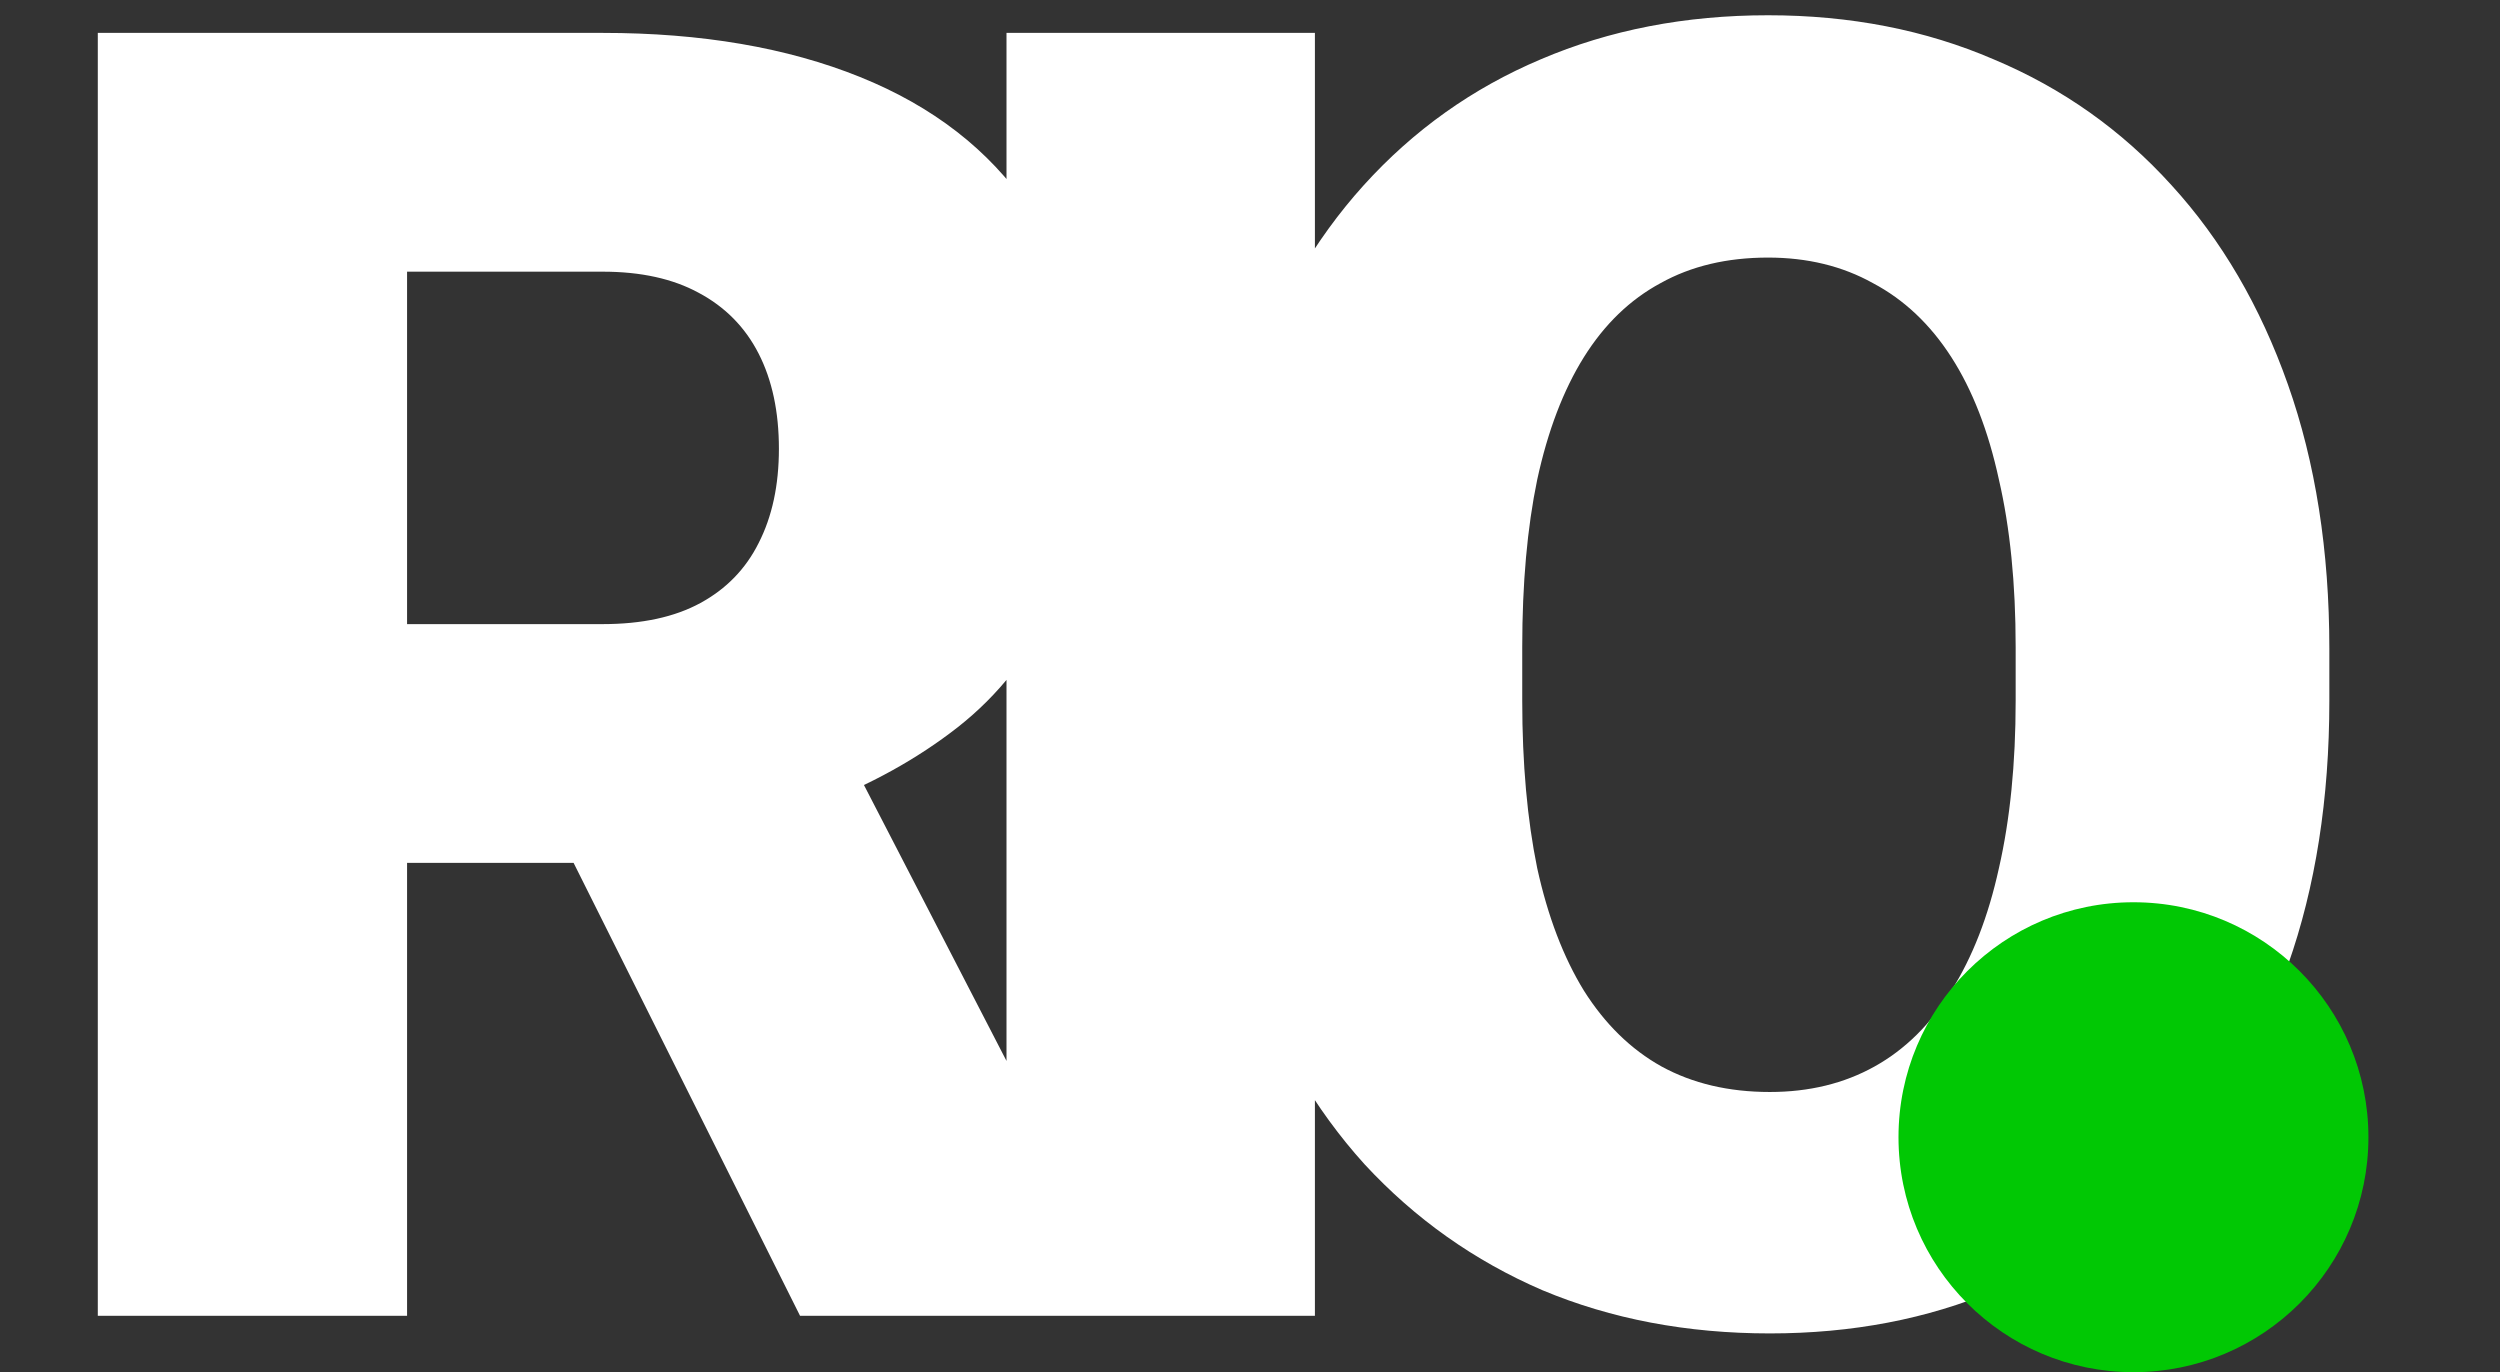 <svg width="133" height="73" viewBox="0 0 133 73" fill="none" xmlns="http://www.w3.org/2000/svg">
<rect x="0" y="0" width="133" height="73" fill="#333333" stroke="none"/>
<path d="M5.203 1.75H32.062C37.312 1.75 41.875 2.531 45.75 4.094C49.625 5.656 52.609 7.969 54.703 11.031C56.828 14.094 57.891 17.875 57.891 22.375C57.891 26.281 57.281 29.547 56.062 32.172C54.844 34.797 53.141 36.969 50.953 38.688C48.797 40.375 46.281 41.766 43.406 42.859L38.016 45.906H15.469L15.375 33.203H32.062C34.156 33.203 35.891 32.828 37.266 32.078C38.641 31.328 39.672 30.266 40.359 28.891C41.078 27.484 41.438 25.812 41.438 23.875C41.438 21.906 41.078 20.219 40.359 18.812C39.641 17.406 38.578 16.328 37.172 15.578C35.797 14.828 34.094 14.453 32.062 14.453H21.656V70H5.203V1.75ZM42.562 70L27.469 39.812L44.906 39.719L60.188 69.297V70H42.562ZM69.953 1.75V70H53.546V1.75H69.953ZM123.921 34.516V37.281C123.921 42.5 123.186 47.188 121.717 51.344C120.28 55.469 118.233 59 115.577 61.938C112.921 64.844 109.78 67.078 106.155 68.641C102.53 70.172 98.53 70.938 94.155 70.938C89.749 70.938 85.718 70.172 82.061 68.641C78.436 67.078 75.28 64.844 72.593 61.938C69.936 59 67.874 55.469 66.405 51.344C64.968 47.188 64.249 42.5 64.249 37.281V34.516C64.249 29.297 64.968 24.609 66.405 20.453C67.874 16.297 69.921 12.766 72.546 9.859C75.202 6.922 78.343 4.688 81.968 3.156C85.624 1.594 89.655 0.812 94.061 0.812C98.436 0.812 102.436 1.594 106.061 3.156C109.717 4.688 112.874 6.922 115.53 9.859C118.186 12.766 120.249 16.297 121.717 20.453C123.186 24.609 123.921 29.297 123.921 34.516ZM107.233 37.281V34.422C107.233 31.047 106.936 28.078 106.342 25.516C105.78 22.922 104.936 20.75 103.811 19C102.686 17.25 101.296 15.938 99.639 15.062C98.014 14.156 96.155 13.703 94.061 13.703C91.874 13.703 89.968 14.156 88.343 15.062C86.718 15.938 85.358 17.25 84.264 19C83.171 20.75 82.343 22.922 81.78 25.516C81.249 28.078 80.983 31.047 80.983 34.422V37.281C80.983 40.625 81.249 43.594 81.78 46.188C82.343 48.75 83.171 50.922 84.264 52.703C85.389 54.484 86.764 55.828 88.389 56.734C90.046 57.641 91.968 58.094 94.155 58.094C96.249 58.094 98.108 57.641 99.733 56.734C101.358 55.828 102.717 54.484 103.811 52.703C104.936 50.922 105.78 48.75 106.342 46.188C106.936 43.594 107.233 40.625 107.233 37.281Z" fill="white"/>
<circle cx="113.5" cy="60.5" r="12.5" fill="#01C804"/>
</svg>
